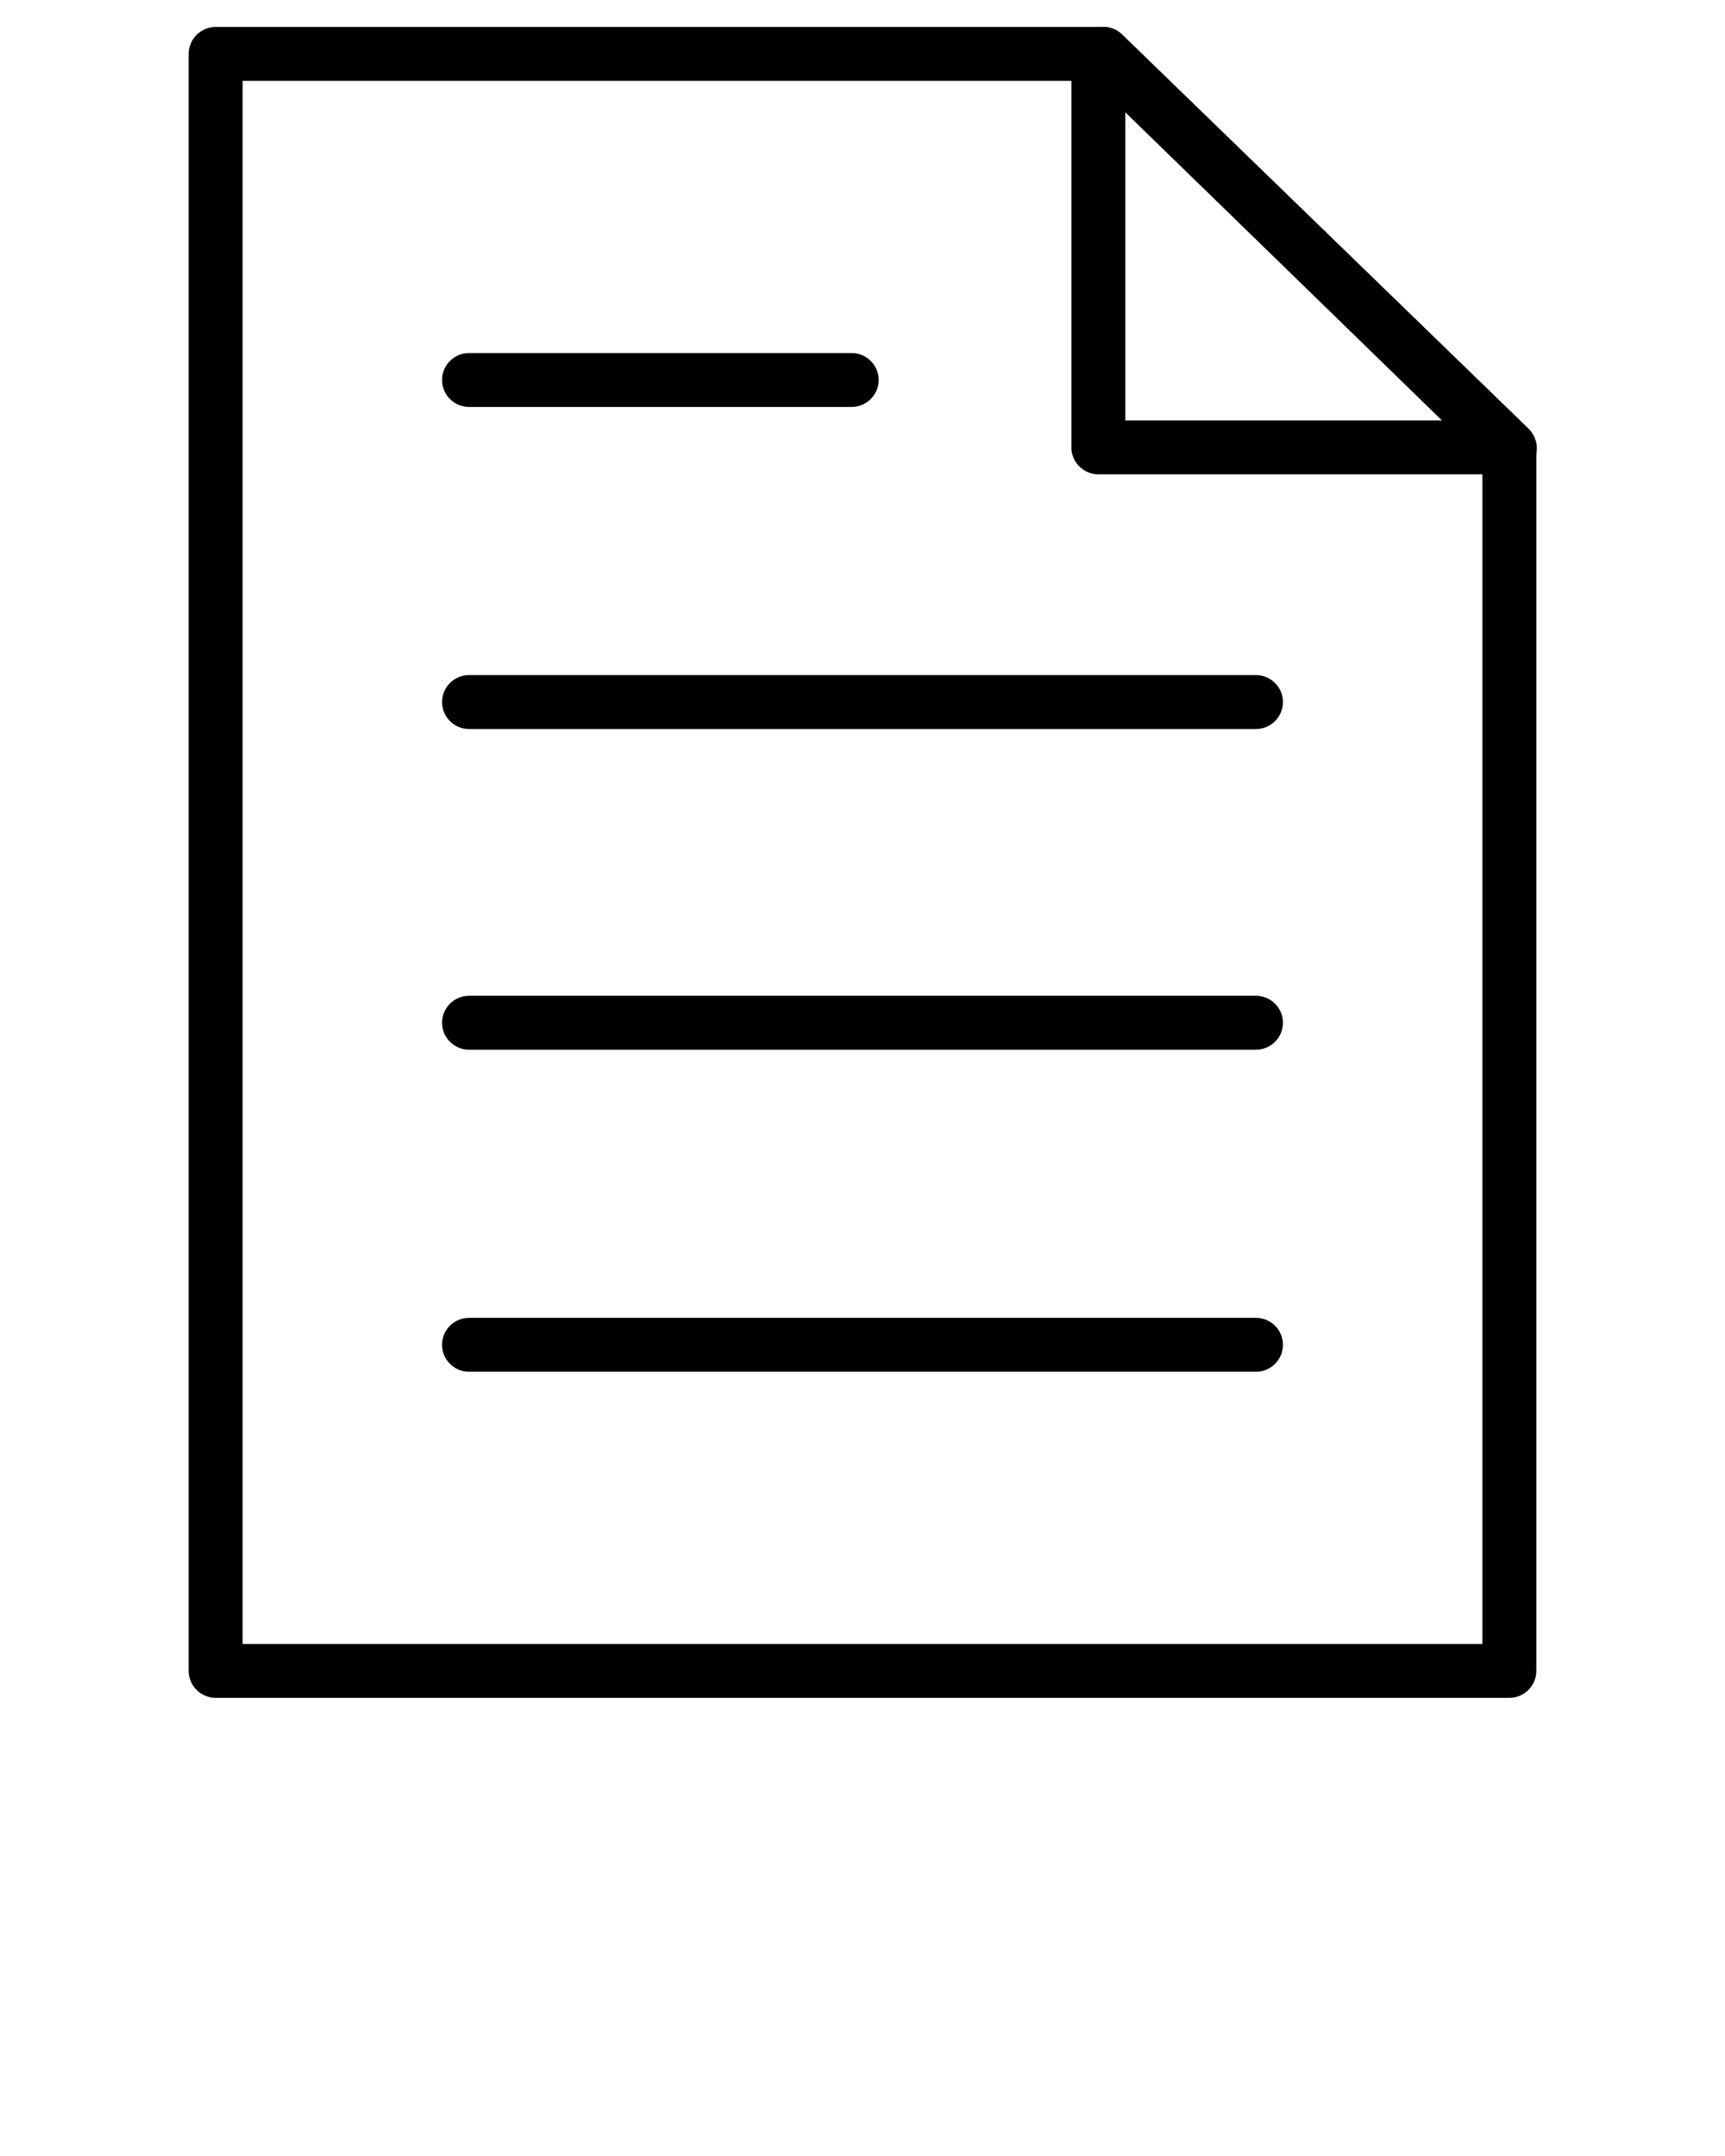 <?xml version="1.0" encoding="utf-8"?>
<!-- Generator: Adobe Illustrator 23.0.3, SVG Export Plug-In . SVG Version: 6.00 Build 0)  -->
<svg version="1.1" id="Layer_1" xmlns="http://www.w3.org/2000/svg" xmlns:xlink="http://www.w3.org/1999/xlink" x="0px" y="0px"
	 viewBox="0 0 128 160" style="enable-background:new 0 0 128 160;" xml:space="preserve">
<g>
	<g>
		<g>
			<path d="M112,126H16c-1.1,0-2-0.9-2-2V4c0-1.1,0.9-2,2-2h65.9c0.5,0,1,0.2,1.4,0.6l30.1,29.2c0.4,0.4,0.6,0.9,0.6,1.4V124
				C114,125.1,113.1,126,112,126z M18,122h92V34.1L81.1,6H18V122z"/>
			<path d="M112,35.2H81.5c-1.1,0-2-0.9-2-2V4c0-1.1,0.9-2,2-2h0.4c0.5,0,1,0.2,1.4,0.6l30.1,29.2c0.6,0.6,0.8,1.4,0.5,2.2
				C113.5,34.7,112.8,35.2,112,35.2z M83.5,31.2H107L83.5,8.3V31.2z"/>
		</g>
		<g>
			<path d="M93.2,54.1H34.8c-1.1,0-2-0.9-2-2s0.9-2,2-2h58.4c1.1,0,2,0.9,2,2S94.3,54.1,93.2,54.1z"/>
			<path d="M93.2,77.9H34.8c-1.1,0-2-0.9-2-2s0.9-2,2-2h58.4c1.1,0,2,0.9,2,2S94.3,77.9,93.2,77.9z"/>
			<path d="M63.2,30.2H34.8c-1.1,0-2-0.9-2-2s0.9-2,2-2h28.4c1.1,0,2,0.9,2,2S64.3,30.2,63.2,30.2z"/>
			<path d="M93.2,101.8H34.8c-1.1,0-2-0.9-2-2s0.9-2,2-2h58.4c1.1,0,2,0.9,2,2S94.3,101.8,93.2,101.8z"/>
		</g>
	</g>
</g>
</svg>
